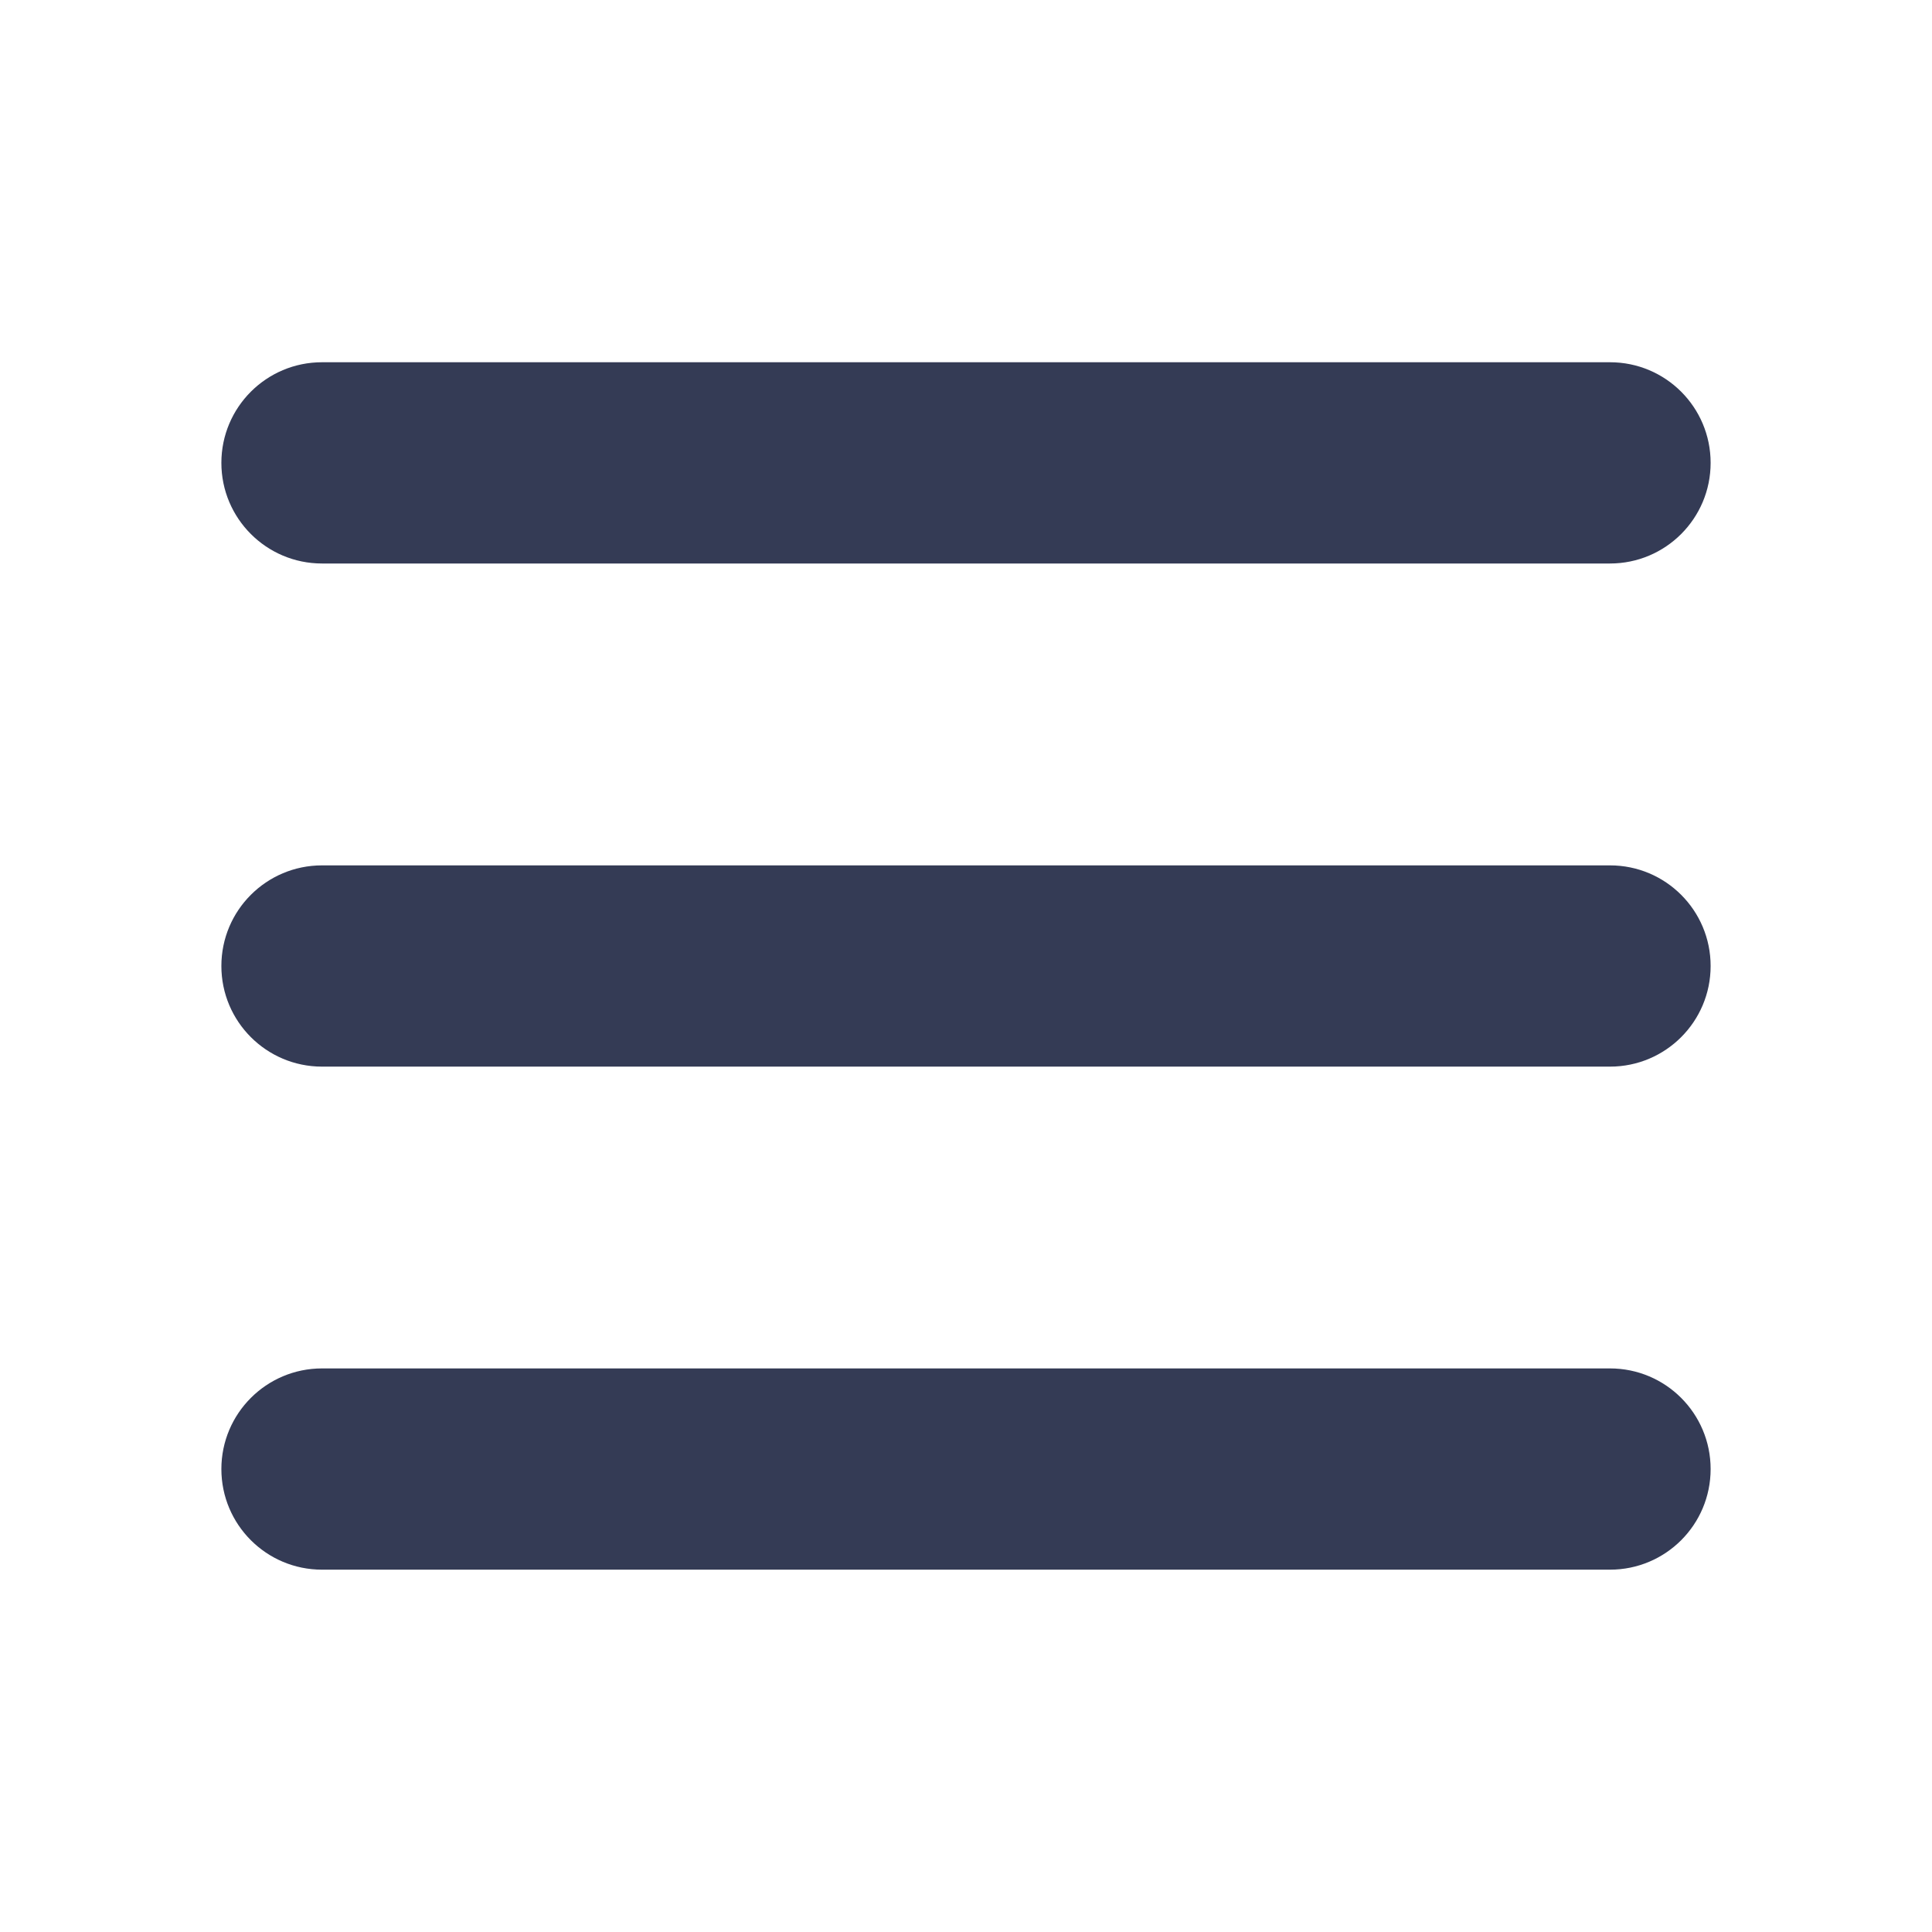 <svg width="24" height="24" viewBox="0 0 24 24" fill="none" xmlns="http://www.w3.org/2000/svg">
	<path d="M4 4.5C3.31 4.5 2.75 5.059 2.75 5.75C2.75 6.44 3.31 7 4 7H20C20.691 7 21.25 6.44 21.25 5.75C21.25 5.059 20.691 4.5 20 4.5H4Z" fill="#343b55" />
	<path d="M2.75 12C2.75 11.309 3.31 10.75 4 10.75H20C20.691 10.75 21.25 11.309 21.25 12C21.25 12.69 20.691 13.25 20 13.25H4C3.31 13.25 2.75 12.69 2.75 12Z" fill="#343b55" />
	<path d="M2.75 18.249C2.75 17.559 3.31 16.999 4 16.999H20C20.691 16.999 21.25 17.559 21.25 18.249C21.25 18.94 20.691 19.499 20 19.499H4C3.31 19.499 2.75 18.94 2.75 18.249Z" fill="#343b55" />
</svg>
